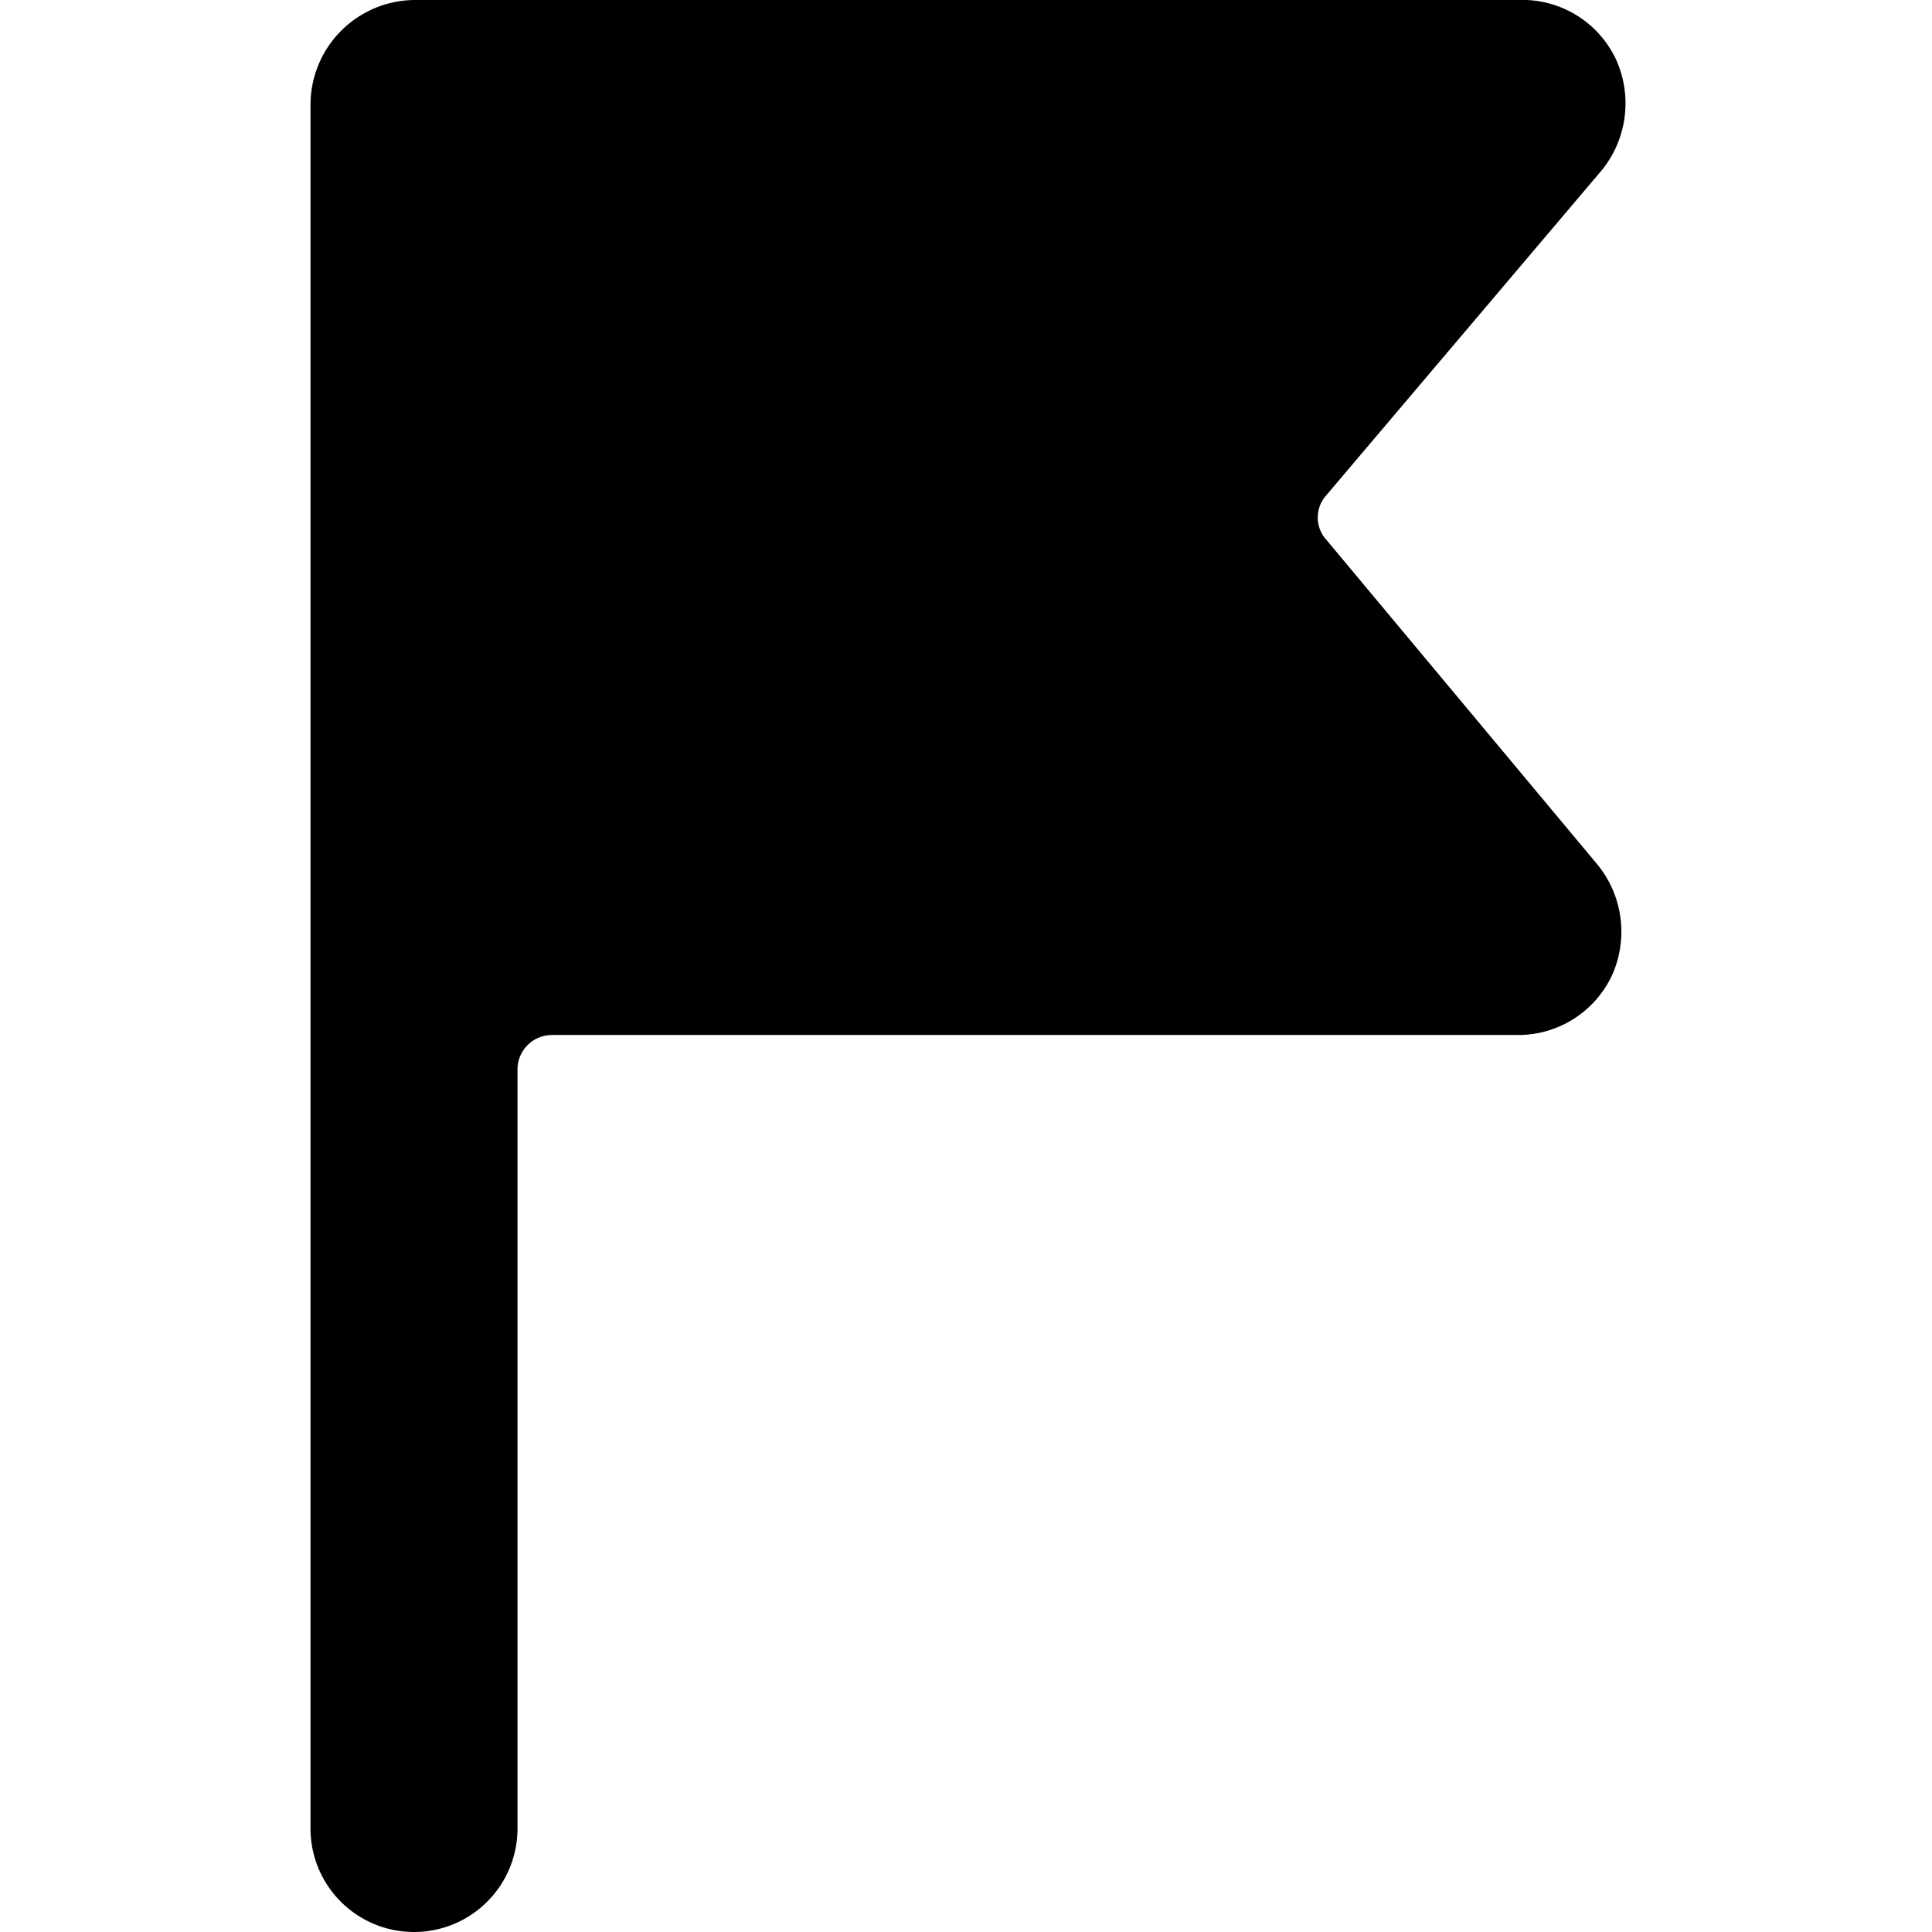 <svg xmlns="http://www.w3.org/2000/svg" viewBox="0 0 14 14">
  <path d="M9.61,3.91a.24.24,0,0,1,0-.32l2-2.36a.77.77,0,0,0,.1-.8A.75.75,0,0,0,11,0H3a.76.76,0,0,0-.75.75v12.5a.75.75,0,0,0,1.5,0V7.75A.25.25,0,0,1,4,7.5h7a.75.75,0,0,0,.68-.43.77.77,0,0,0-.1-.8Z" style="fill: #000001"/>
</svg>
